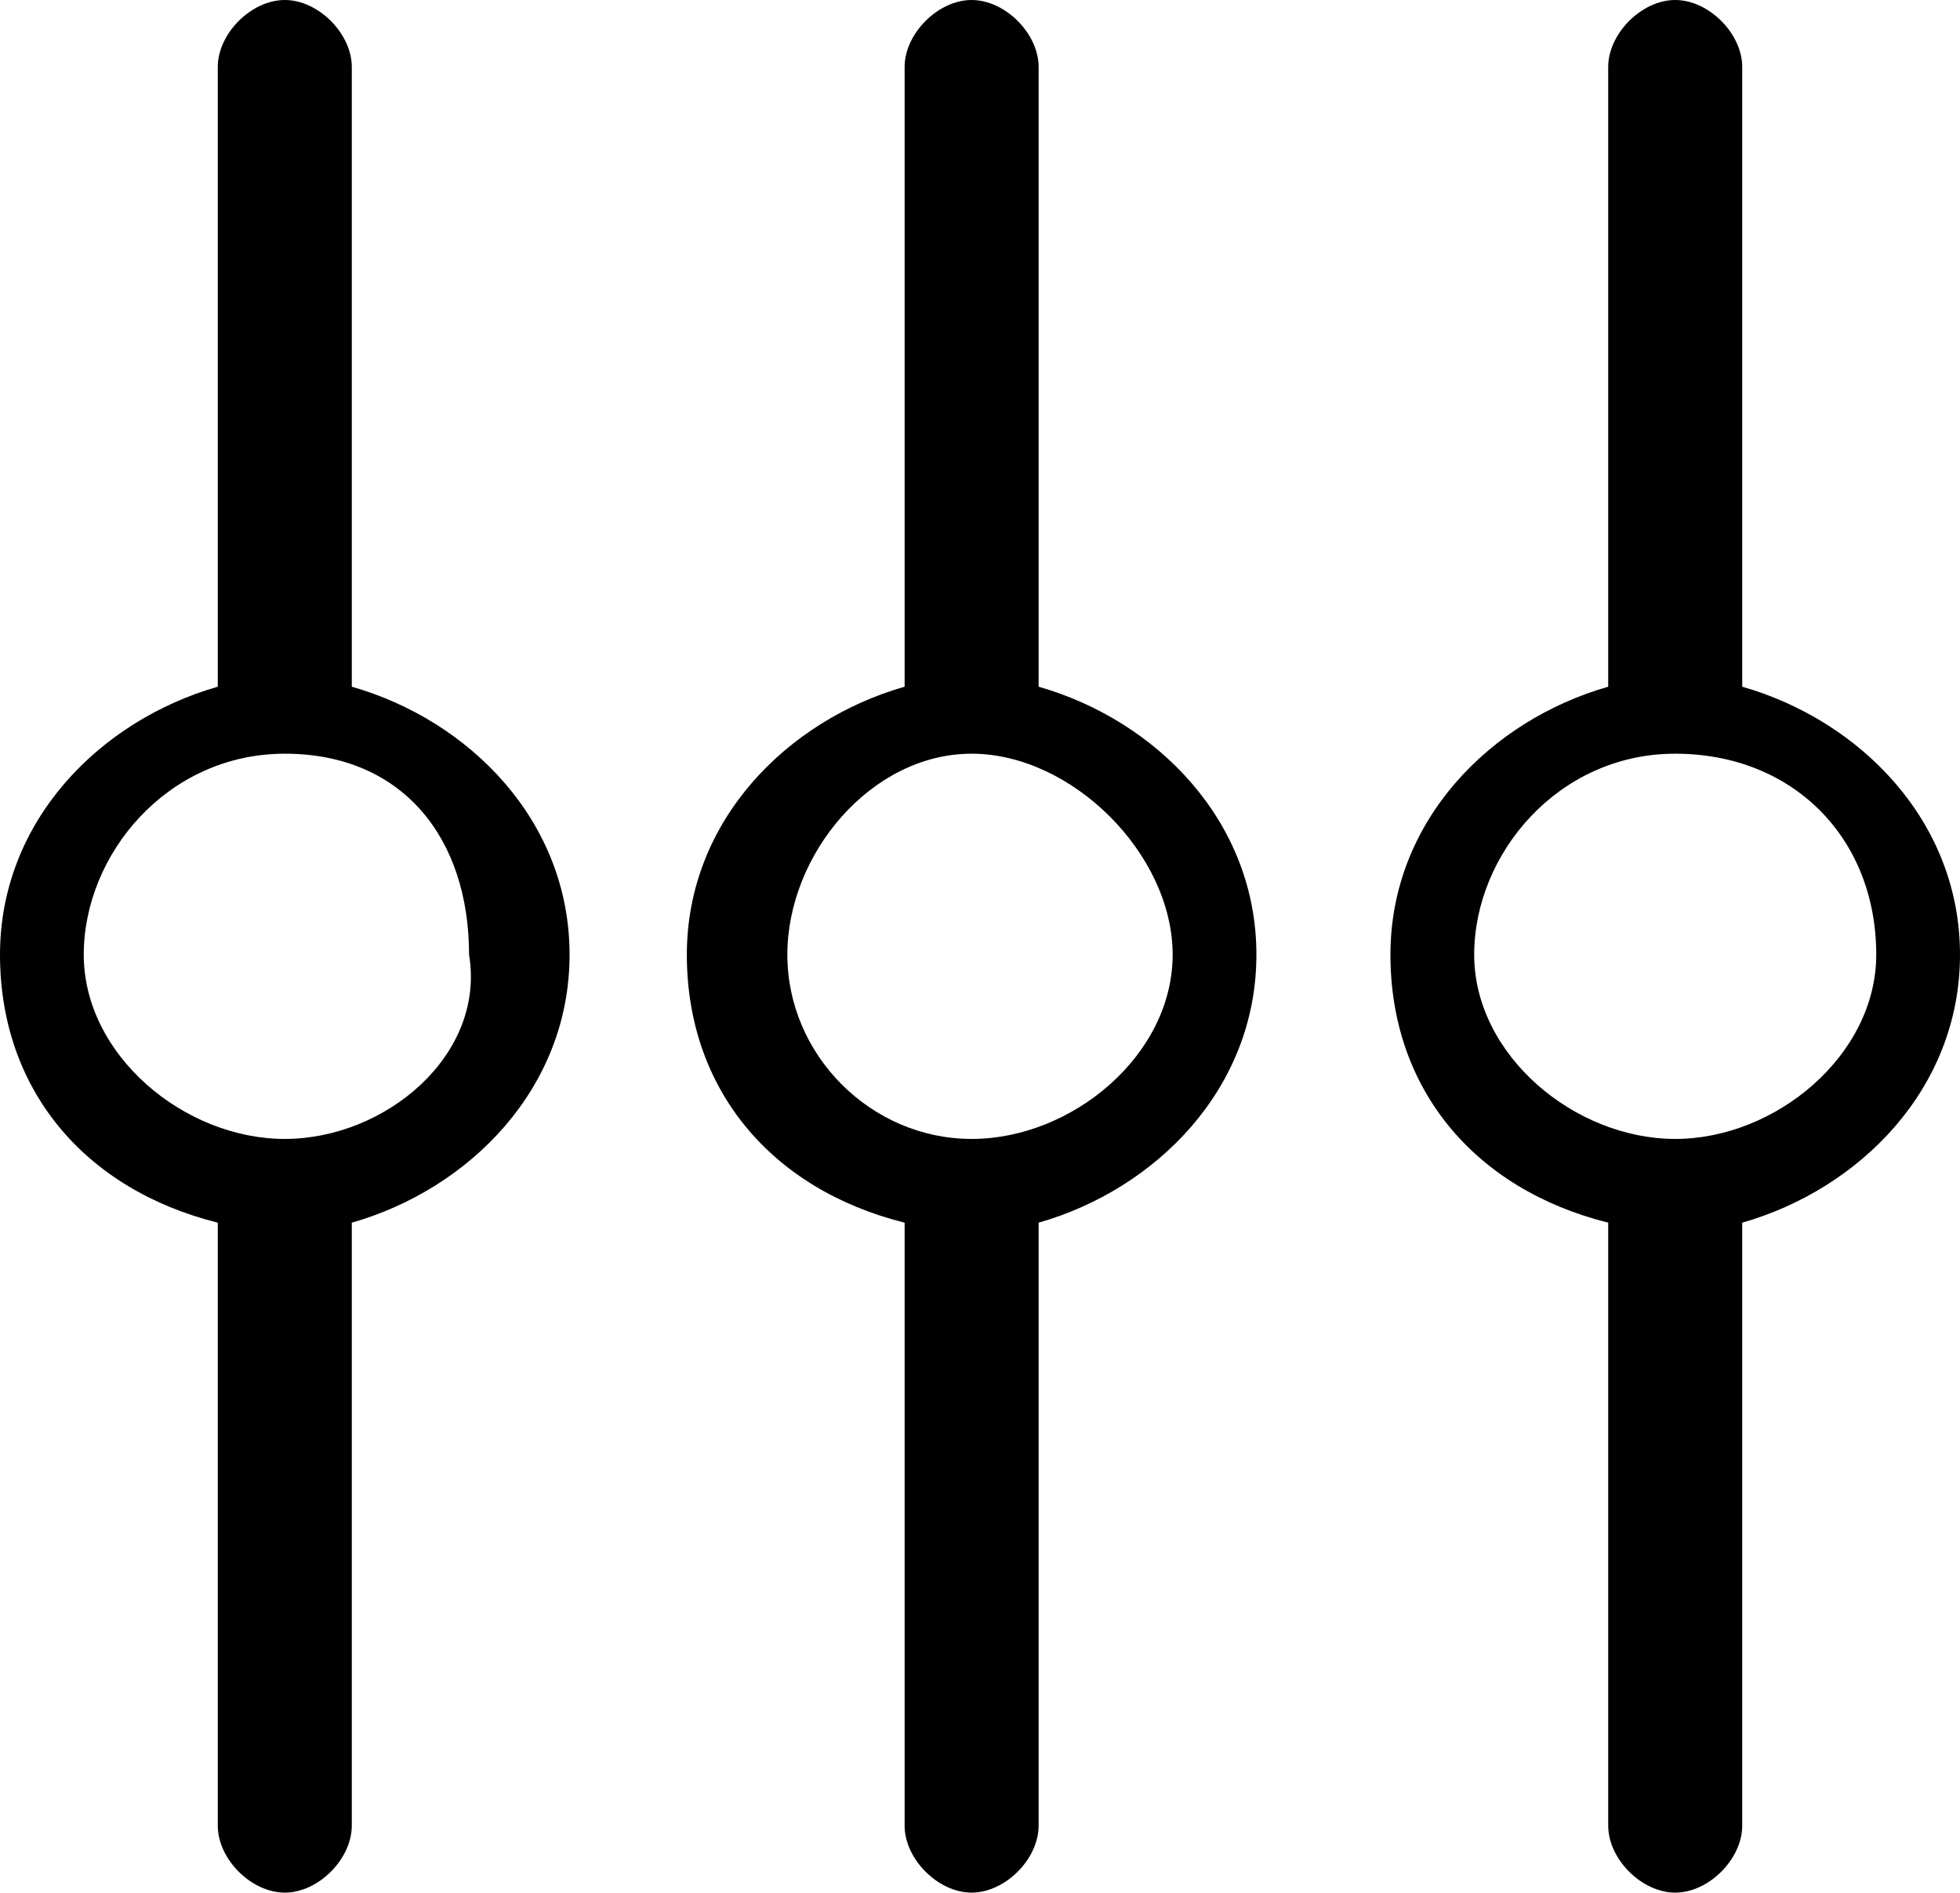 <svg xmlns="http://www.w3.org/2000/svg" width="11.7" height="11.3">
  <path d="M2.1 4.1s0-.1 0 0V.4c0-.2-.2-.4-.4-.4s-.4.2-.4.4v3.7C.6 4.3 0 4.9 0 5.7s.5 1.4 1.3 1.6v3.6c0 .2.2.4.4.4s.4-.2.4-.4V7.3c.7-.2 1.3-.8 1.3-1.6s-.6-1.4-1.3-1.6zm-.4 2.7C1.1 6.8.5 6.3.5 5.7c0-.6.5-1.2 1.2-1.2s1.1.5 1.1 1.2c.1.6-.5 1.1-1.1 1.1zm10-1.1c0-.8-.6-1.4-1.3-1.6V.4c0-.2-.2-.4-.4-.4s-.4.2-.4.4v3.7c-.7.2-1.3.8-1.3 1.6s.5 1.4 1.3 1.6v3.6c0 .2.2.4.4.4s.4-.2.4-.4V7.3c.7-.2 1.3-.8 1.3-1.6zM10 6.8c-.6 0-1.2-.5-1.2-1.1 0-.6.5-1.2 1.2-1.2s1.2.5 1.2 1.2c0 .6-.6 1.1-1.2 1.1zM6.2 4.1s0-.1 0 0V.4C6.2.2 6 0 5.8 0s-.4.2-.4.4v3.7c-.7.2-1.3.8-1.3 1.6s.5 1.4 1.3 1.6v3.6c0 .2.2.4.4.4s.4-.2.4-.4V7.3c.7-.2 1.3-.8 1.3-1.6s-.6-1.4-1.3-1.6zm-.4 2.7c-.6 0-1.1-.5-1.1-1.1 0-.6.5-1.2 1.1-1.2S7 5.1 7 5.7s-.6 1.1-1.2 1.1z"/>
</svg>
